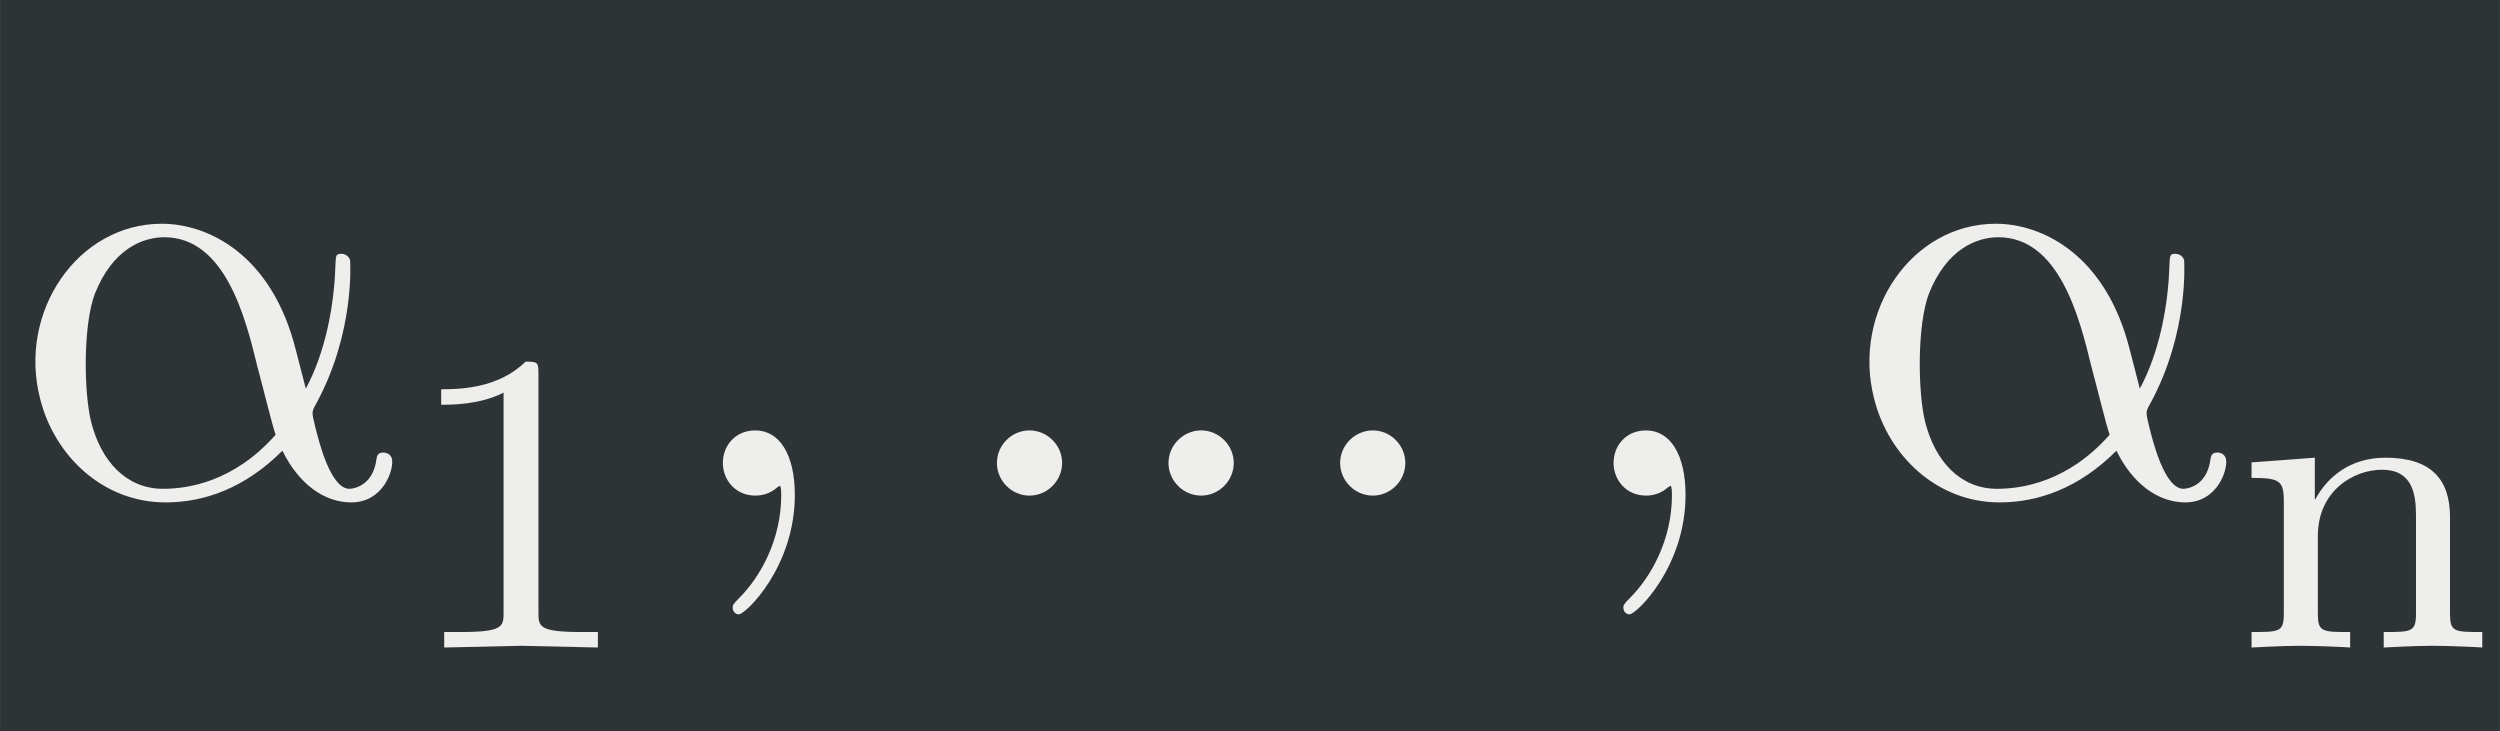 <?xml version='1.0' encoding='UTF-8'?>
<!-- This file was generated by dvisvgm 2.8.1 -->
<svg version='1.1' xmlns='http://www.w3.org/2000/svg' xmlns:xlink='http://www.w3.org/1999/xlink' width='83.311pt' height='24.364pt' viewBox='-29.903 19.161 83.311 24.364'>
<rect x="-29.903" y="19.161" width="83.311" height="24.364" fill="#808080" stroke="none"/>
<defs>
<path id='g0-13' d='M1.416-.007C1.416-.467 1.241-.739 .969-.739C.739-.739 .6-.565 .6-.37C.6-.181 .739 0 .969 0C1.053 0 1.144-.028 1.213-.091C1.234-.105 1.248-.112 1.248-.112S1.262-.105 1.262-.007C1.262 .509 1.018 .928 .788 1.158C.711 1.234 .711 1.248 .711 1.269C.711 1.318 .746 1.346 .781 1.346C.858 1.346 1.416 .809 1.416-.007Z'/>
<path id='g0-119' d='M1.346-.37C1.346-.572 1.179-.739 .976-.739S.607-.572 .607-.37S.774 0 .976 0S1.346-.167 1.346-.37ZM3.292-.37C3.292-.572 3.124-.739 2.922-.739S2.552-.572 2.552-.37S2.72 0 2.922 0S3.292-.167 3.292-.37ZM5.237-.37C5.237-.572 5.07-.739 4.868-.739S4.498-.572 4.498-.37S4.666 0 4.868 0S5.237-.167 5.237-.37Z'/>
<path id='g0-956' d='M4.115 0V-.251C3.661-.251 3.592-.251 3.592-.551V-2.113C3.592-2.72 3.292-3.075 2.545-3.075C1.974-3.075 1.604-2.762 1.409-2.399H1.402V-3.075L.377-2.999V-2.748C.844-2.748 .9-2.699 .9-2.357V-.551C.9-.251 .83-.251 .377-.251V0C.377 0 .879-.028 1.172-.028C1.43-.028 1.911-.007 1.974 0V-.251C1.52-.251 1.451-.251 1.451-.551V-1.806C1.451-2.538 2.029-2.88 2.49-2.88C2.978-2.88 3.041-2.497 3.041-2.141V-.551C3.041-.251 2.971-.251 2.518-.251V0C2.518 0 3.02-.028 3.313-.028C3.571-.028 4.052-.007 4.115 0Z'/>
<path id='g0-966' d='M3.299 0V-.251H3.034C2.336-.251 2.336-.342 2.336-.572V-4.435C2.336-4.624 2.322-4.631 2.127-4.631C1.681-4.191 1.046-4.184 .76-4.184V-3.933C.928-3.933 1.388-3.933 1.771-4.129V-.572C1.771-.342 1.771-.251 1.074-.251H.809V0L2.05-.028L3.299 0Z'/>
<path id='g0-4178' d='M4.442-.418C4.428-.467 4.387-.488 4.345-.488C4.296-.488 4.275-.467 4.268-.418C4.226-.077 3.961-.077 3.961-.077C3.745-.077 3.612-.621 3.571-.788C3.536-.934 3.529-.948 3.578-1.032C4.031-1.855 3.968-2.671 3.968-2.671S3.947-2.741 3.87-2.741C3.801-2.741 3.808-2.72 3.801-2.594C3.787-2.155 3.689-1.625 3.466-1.213L3.354-1.646C3.082-2.741 2.35-3.082 1.834-3.082C.879-3.082 .202-2.085 .453-1.102C.614-.453 1.165 .077 1.876 .077C2.315 .077 2.776-.084 3.201-.509C3.382-.139 3.668 .077 3.982 .077C4.352 .077 4.47-.307 4.442-.418ZM3.124-.69C2.65-.153 2.127-.077 1.848-.077C1.43-.077 1.144-.391 1.032-.837C.948-1.179 .941-1.932 1.074-2.287C1.276-2.797 1.618-2.929 1.862-2.929C2.552-2.929 2.783-2.015 2.915-1.471C2.985-1.213 3.082-.809 3.124-.69Z'/>
<use id='g1-13' xlink:href='#g0-13' transform='scale(1.429)'/>
<use id='g1-119' xlink:href='#g0-119' transform='scale(1.429)'/>
<use id='g1-4178' xlink:href='#g0-4178' transform='scale(1.429)'/>
</defs>
<g id='page1' transform='matrix(2.057 0 0 2.057 0 0)'>
<rect x='-14.536' y='9.314' width='40.499' height='11.844' fill='#2e3436'/>
<g fill='#eeeeec'>
<use x='-14.536' y='17.344' xlink:href='#g1-4178'/>
<use x='-8.15' y='19.805' xlink:href='#g0-966'/>
<use x='-3.684' y='17.344' xlink:href='#g1-13'/>
<use x='.746' y='17.344' xlink:href='#g1-119'/>
<use x='10.746' y='17.344' xlink:href='#g1-13'/>
<use x='15.176' y='17.344' xlink:href='#g1-4178'/>
<use x='21.562' y='19.805' xlink:href='#g0-956'/>
</g>
</g>
</svg>